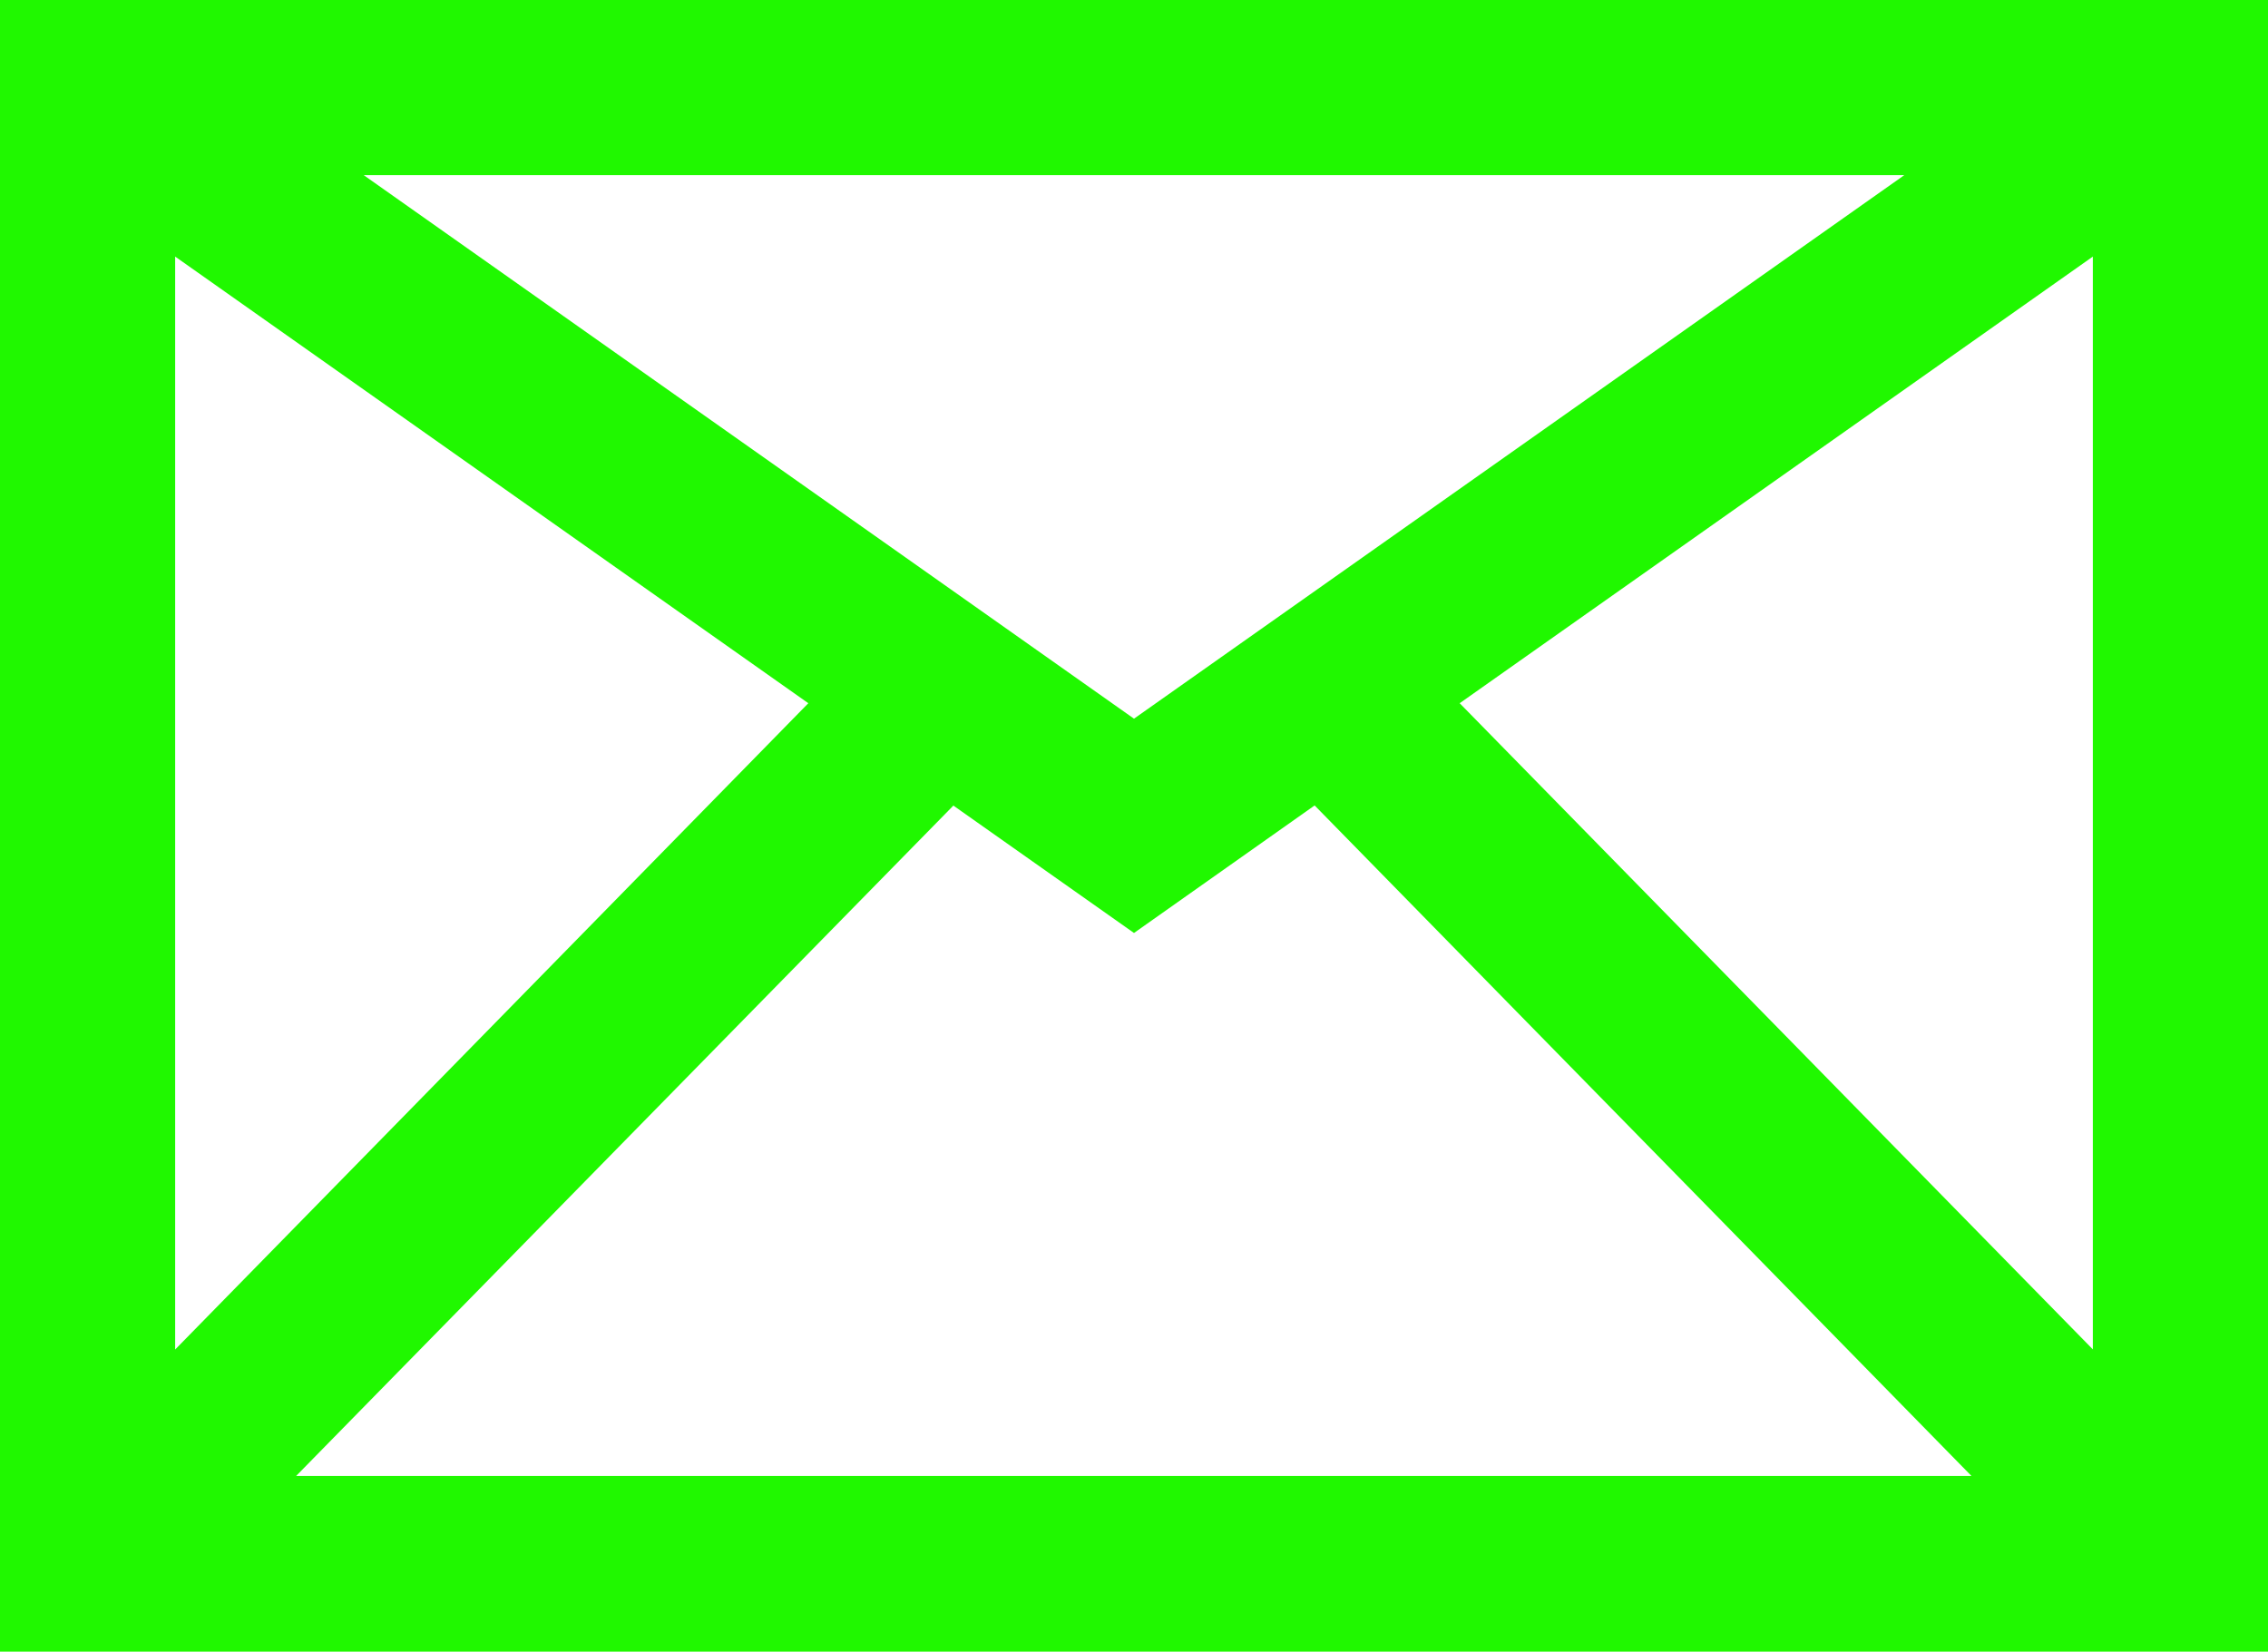 <svg xmlns="http://www.w3.org/2000/svg" width="16.574" height="12.07" viewBox="0 0 16.574 12.07"><defs><style>.a{fill:#20f800;}</style></defs><path class="a" d="M117.871,29.91V41.98h16.574V29.91Zm8.287,5.252-1.472-1.039h0l-4.157-2.933h11.258Zm-2.38-.113-4.627,4.723V31.785Zm1.06.748,1.32.931,1.32-.932,4.8,4.9H120.035Zm3.7-.748,4.627-3.264v7.986Z" transform="translate(-117.871 -29.91)"/></svg>